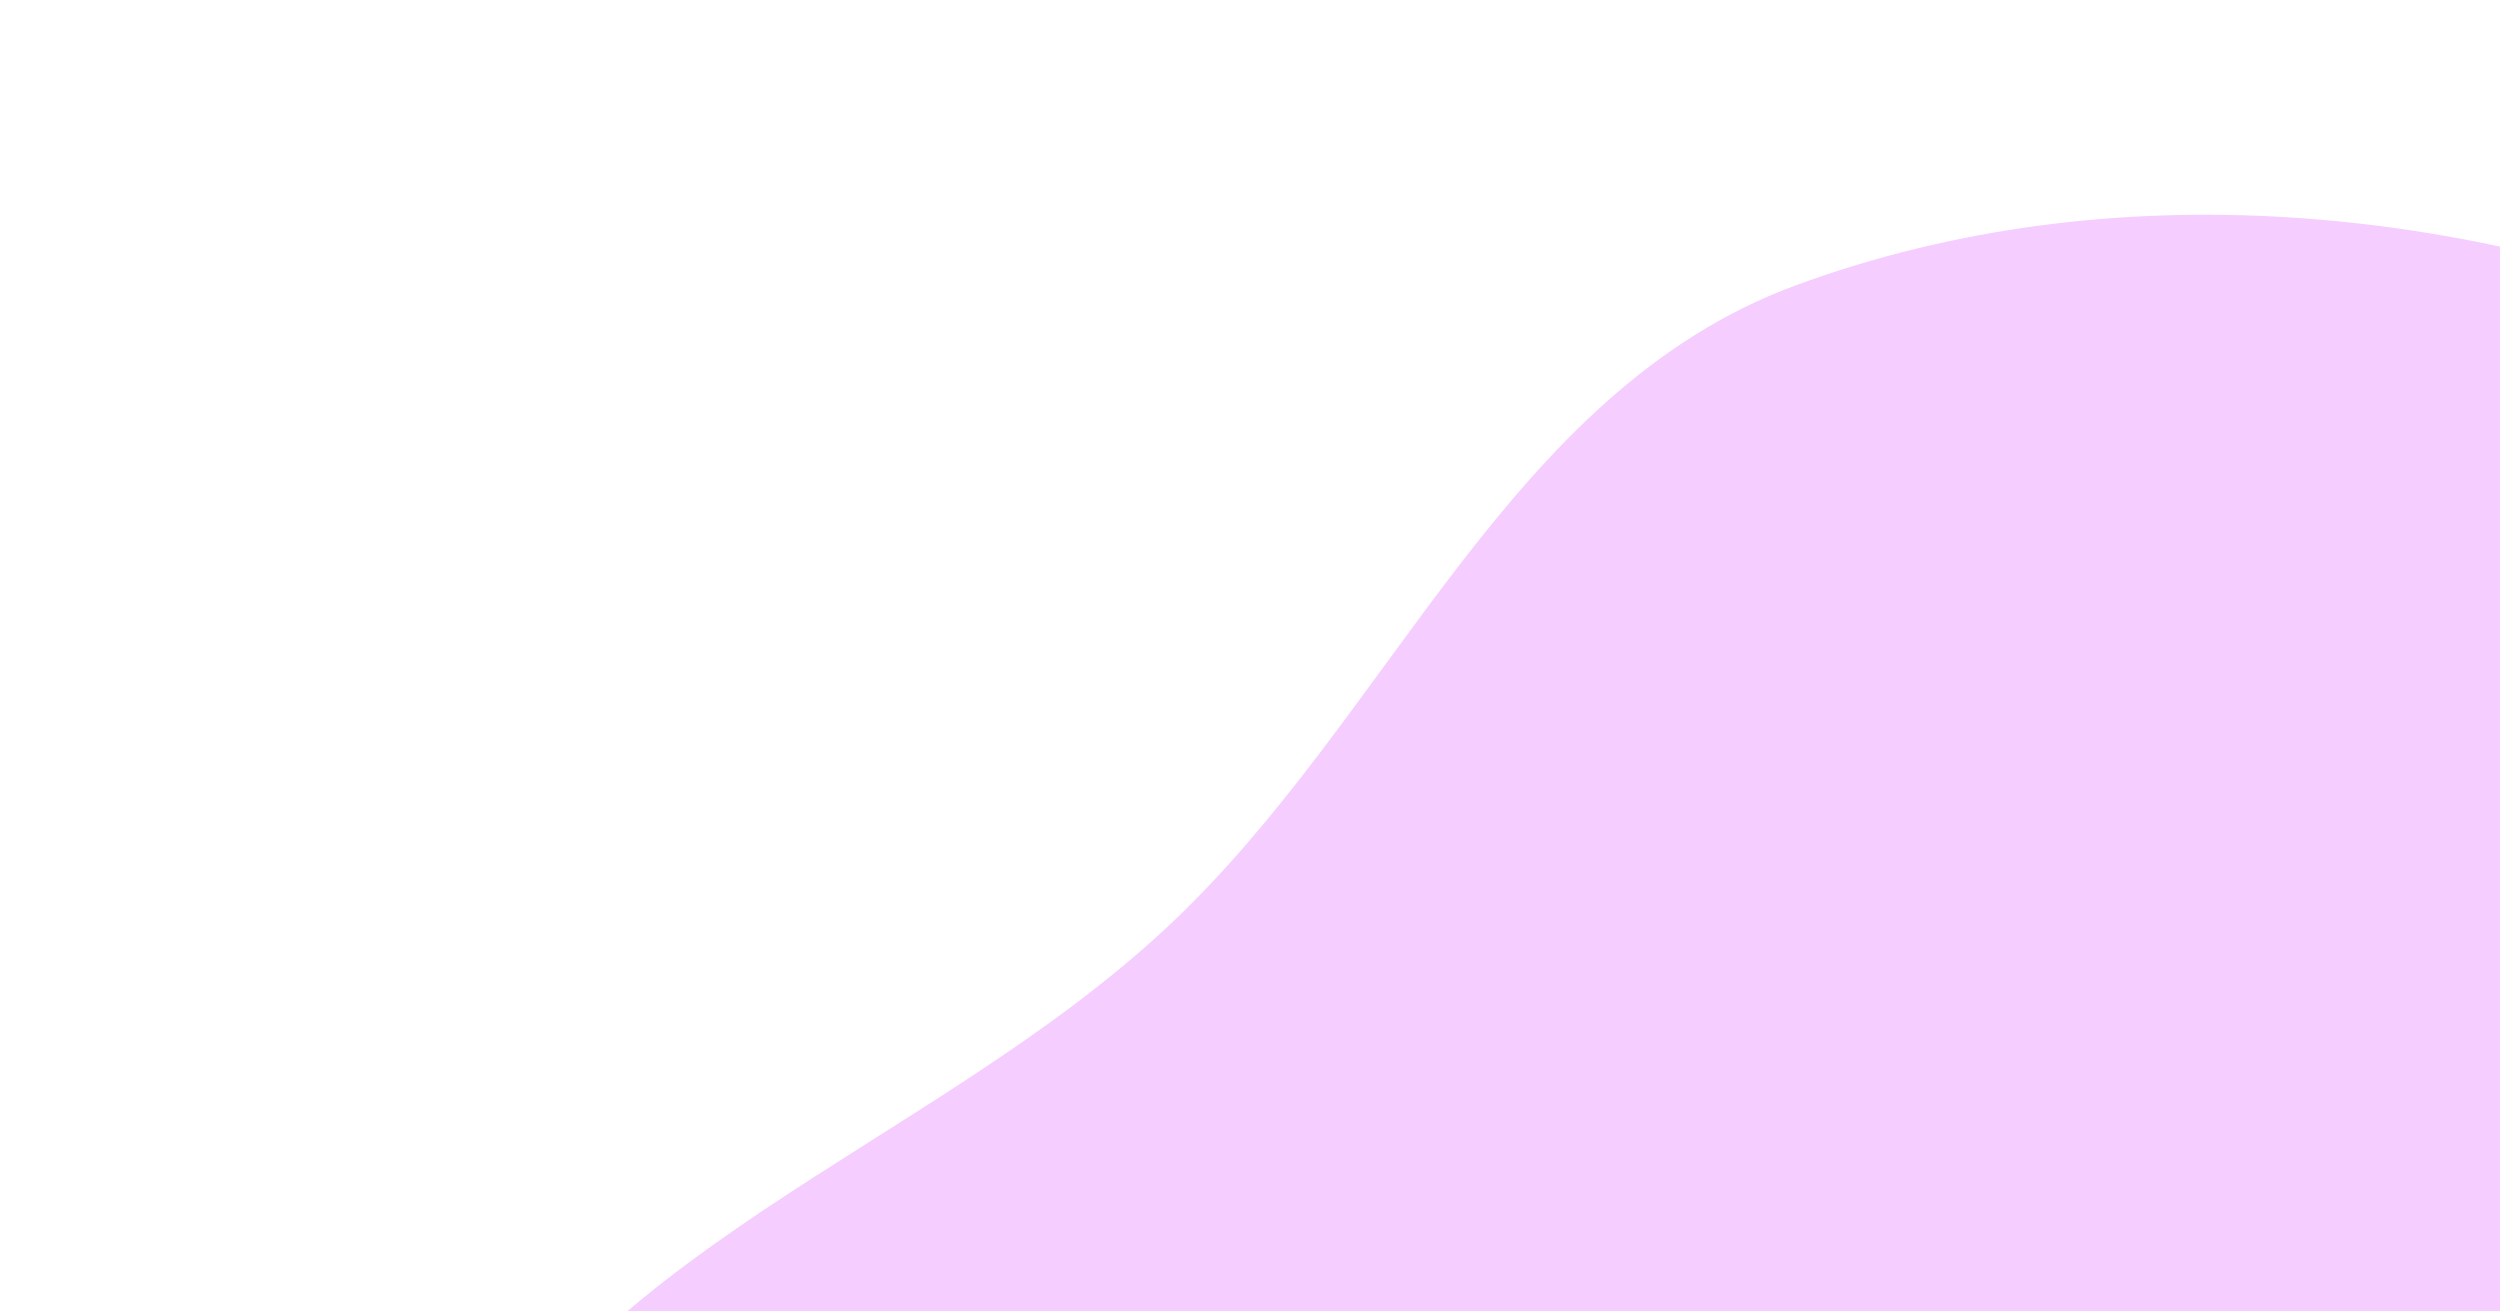 <svg width="795" height="417" viewBox="0 0 795 417" fill="none" xmlns="http://www.w3.org/2000/svg">
<path fill-rule="evenodd" clip-rule="evenodd" d="M717.988 992.702C629.042 990.465 549.039 962.605 462.996 939.956C347.929 909.668 199.59 934.492 130.051 837.942C60.993 742.059 92.631 600.29 140.568 492.287C182.633 397.51 295.251 365.642 371.072 294.909C442.45 228.32 479.35 124.543 570.944 90.787C671.133 53.862 784.654 64.762 883.055 106.219C985.977 149.58 1078.64 223.627 1126.15 324.699C1172.8 423.923 1151.96 536.857 1136.52 645.404C1120.89 755.262 1121.95 883.525 1036.56 954.385C952.184 1024.4 827.591 995.46 717.988 992.702Z" fill="#F5CDFF"/>
</svg>
